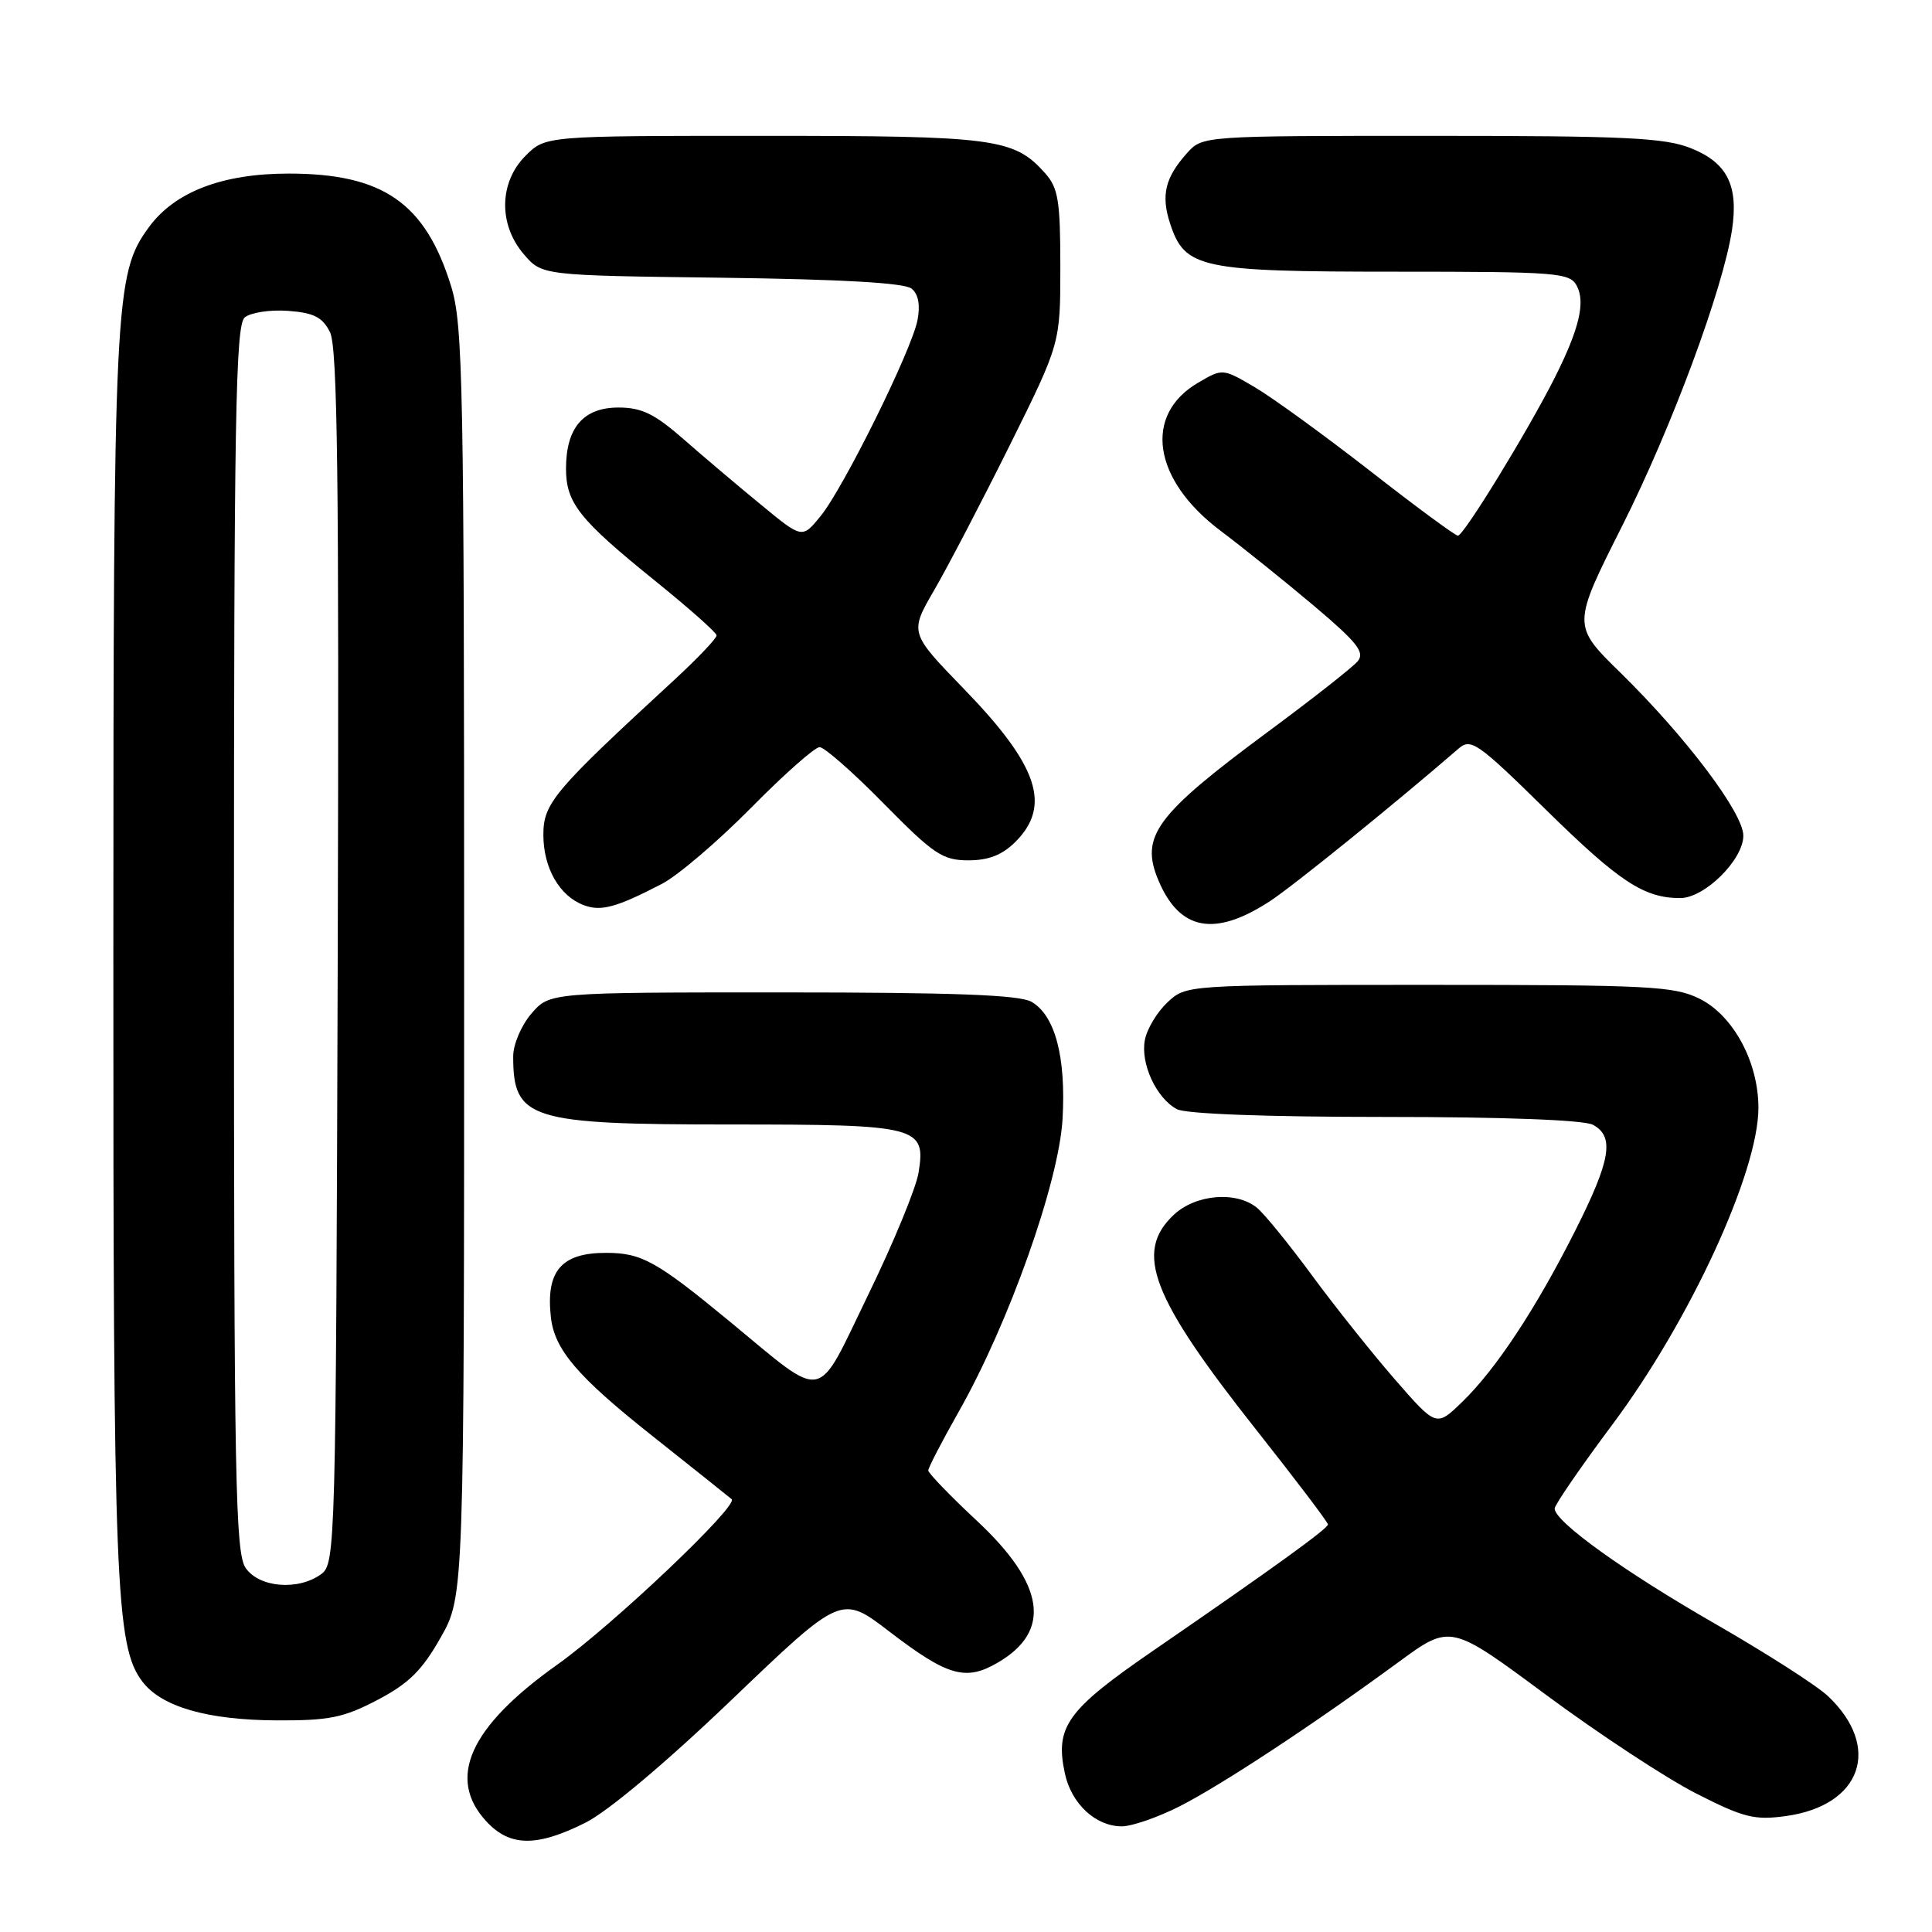 <?xml version="1.0" encoding="UTF-8" standalone="no"?>
<!DOCTYPE svg PUBLIC "-//W3C//DTD SVG 1.1//EN" "http://www.w3.org/Graphics/SVG/1.1/DTD/svg11.dtd" >
<svg xmlns="http://www.w3.org/2000/svg" xmlns:xlink="http://www.w3.org/1999/xlink" version="1.1" viewBox="0 0 256 256">
 <g >
 <path fill="currentColor"
d=" M 77.55 241.53 C 80.55 240.03 88.21 233.60 96.99 225.19 C 111.48 211.32 111.48 211.32 117.79 216.15 C 125.57 222.11 127.95 222.80 132.22 220.30 C 139.39 216.12 138.47 209.93 129.43 201.50 C 125.89 198.20 123.00 195.20 123.00 194.84 C 123.00 194.48 124.82 190.97 127.04 187.05 C 133.67 175.36 140.29 156.70 140.79 148.33 C 141.27 140.08 139.81 134.54 136.67 132.74 C 135.07 131.83 126.40 131.50 103.66 131.50 C 72.83 131.50 72.83 131.50 70.41 134.31 C 69.08 135.86 68.00 138.39 68.00 139.97 C 68.00 148.33 70.12 149.00 96.76 149.00 C 121.74 149.00 122.71 149.25 121.71 155.40 C 121.38 157.43 118.37 164.74 115.01 171.63 C 108.01 186.05 109.60 185.75 96.70 175.11 C 87.01 167.12 85.02 166.01 80.32 166.01 C 74.40 166.00 72.32 168.40 72.99 174.50 C 73.46 178.82 76.48 182.36 86.29 190.15 C 91.90 194.60 96.70 198.43 96.95 198.65 C 97.89 199.51 81.14 215.40 73.82 220.59 C 62.23 228.82 59.15 235.63 64.45 241.35 C 67.56 244.71 71.10 244.75 77.55 241.53 Z  M 156.28 239.36 C 161.82 236.55 174.03 228.51 185.35 220.21 C 192.20 215.19 192.20 215.19 204.85 224.57 C 211.81 229.72 220.74 235.60 224.70 237.62 C 231.04 240.85 232.46 241.21 236.62 240.64 C 246.68 239.26 249.39 231.51 242.20 224.73 C 240.72 223.33 233.98 219.02 227.23 215.14 C 215.21 208.24 206.00 201.62 206.00 199.89 C 206.00 199.41 209.44 194.40 213.65 188.76 C 223.92 175.01 233.00 155.30 233.00 146.79 C 233.00 140.73 229.68 134.57 225.21 132.34 C 221.84 130.67 218.58 130.50 189.33 130.50 C 157.16 130.50 157.16 130.50 154.68 132.83 C 153.32 134.11 151.97 136.35 151.70 137.81 C 151.10 140.94 153.22 145.51 155.94 146.97 C 157.12 147.60 167.83 148.00 183.50 148.00 C 199.26 148.00 209.88 148.40 211.07 149.04 C 213.96 150.59 213.44 153.71 208.74 163.04 C 203.50 173.44 198.21 181.45 193.72 185.79 C 190.32 189.08 190.32 189.08 184.84 182.79 C 181.83 179.33 176.88 173.12 173.85 169.00 C 170.82 164.88 167.54 160.85 166.57 160.05 C 163.83 157.79 158.44 158.24 155.53 160.97 C 150.26 165.93 152.53 171.85 166.49 189.50 C 171.71 196.10 175.97 201.72 175.96 202.00 C 175.94 202.56 168.63 207.84 152.85 218.69 C 141.37 226.58 139.77 228.79 141.10 234.98 C 141.96 239.01 145.18 242.00 148.64 242.00 C 149.98 242.00 153.41 240.81 156.28 239.36 Z  M 50.02 225.25 C 54.16 223.08 55.93 221.33 58.38 217.00 C 61.50 211.50 61.50 211.50 61.50 127.50 C 61.50 50.65 61.35 43.02 59.77 37.91 C 56.35 26.88 50.75 23.00 38.25 23.00 C 29.44 23.00 23.13 25.43 19.71 30.13 C 15.19 36.32 15.03 39.66 15.02 126.42 C 15.00 210.09 15.32 218.12 18.85 222.80 C 21.38 226.15 27.42 227.91 36.64 227.96 C 43.62 227.99 45.51 227.61 50.02 225.25 Z  M 168.29 119.40 C 171.38 117.38 184.91 106.43 193.27 99.19 C 194.90 97.78 195.78 98.39 204.83 107.28 C 214.57 116.85 217.84 119.00 222.64 119.00 C 225.87 119.00 231.00 113.92 231.00 110.73 C 231.00 107.73 223.41 97.67 214.76 89.18 C 208.31 82.87 208.31 82.87 214.95 69.68 C 221.51 56.64 228.32 38.28 229.50 30.46 C 230.38 24.57 228.87 21.56 224.06 19.64 C 220.58 18.25 215.41 18.00 189.65 18.00 C 159.49 18.00 159.34 18.01 157.32 20.25 C 154.37 23.53 153.81 25.88 155.06 29.67 C 157.00 35.56 159.08 36.00 184.92 36.00 C 206.38 36.00 208.00 36.13 208.93 37.87 C 210.10 40.05 209.25 43.61 206.02 50.03 C 202.48 57.06 193.94 71.00 193.18 70.98 C 192.81 70.97 187.56 67.10 181.52 62.38 C 175.47 57.67 168.61 52.69 166.27 51.31 C 162.01 48.81 162.00 48.81 158.76 50.71 C 151.46 54.97 152.75 63.56 161.69 70.30 C 164.76 72.61 170.38 77.13 174.18 80.34 C 179.84 85.12 180.88 86.44 179.91 87.61 C 179.26 88.40 173.95 92.57 168.11 96.89 C 153.11 107.99 151.03 110.80 153.50 116.66 C 156.31 123.33 160.96 124.19 168.29 119.40 Z  M 87.72 117.11 C 89.80 116.03 95.09 111.52 99.48 107.08 C 103.86 102.63 107.97 99.00 108.60 99.00 C 109.23 99.00 113.07 102.37 117.12 106.50 C 123.73 113.21 124.90 113.99 128.30 114.00 C 130.99 114.00 132.80 113.29 134.55 111.55 C 139.35 106.74 137.56 101.43 127.73 91.29 C 120.51 83.84 120.51 83.84 123.80 78.17 C 125.61 75.05 130.11 66.42 133.80 59.00 C 140.50 45.50 140.50 45.50 140.50 35.35 C 140.50 26.62 140.22 24.90 138.50 22.97 C 134.36 18.32 131.92 18.00 101.17 18.00 C 72.27 18.00 72.27 18.00 69.64 20.64 C 66.12 24.15 66.03 29.76 69.41 33.69 C 71.82 36.50 71.82 36.50 95.62 36.80 C 111.56 37.01 119.88 37.48 120.80 38.25 C 121.70 39.00 121.96 40.44 121.57 42.44 C 120.76 46.50 111.74 64.73 108.70 68.43 C 106.29 71.37 106.29 71.37 100.90 66.93 C 97.93 64.50 93.31 60.59 90.64 58.25 C 86.74 54.83 85.03 54.00 81.95 54.00 C 77.30 54.00 75.00 56.68 75.00 62.09 C 75.00 66.65 76.73 68.83 86.85 77.00 C 91.28 80.58 94.93 83.81 94.95 84.19 C 94.98 84.57 92.41 87.27 89.25 90.18 C 73.36 104.82 72.00 106.43 72.00 110.62 C 72.00 115.02 74.14 118.74 77.36 119.94 C 79.64 120.80 81.69 120.24 87.72 117.11 Z  M 32.56 207.78 C 31.18 205.81 31.00 196.23 31.00 124.40 C 31.00 55.35 31.21 43.07 32.43 42.06 C 33.21 41.41 35.79 41.02 38.15 41.19 C 41.57 41.44 42.72 42.02 43.72 44.00 C 44.73 45.97 44.94 63.43 44.75 126.83 C 44.51 205.05 44.45 207.20 42.56 208.58 C 39.53 210.79 34.38 210.38 32.56 207.78 Z "/>
</g>
</svg>
